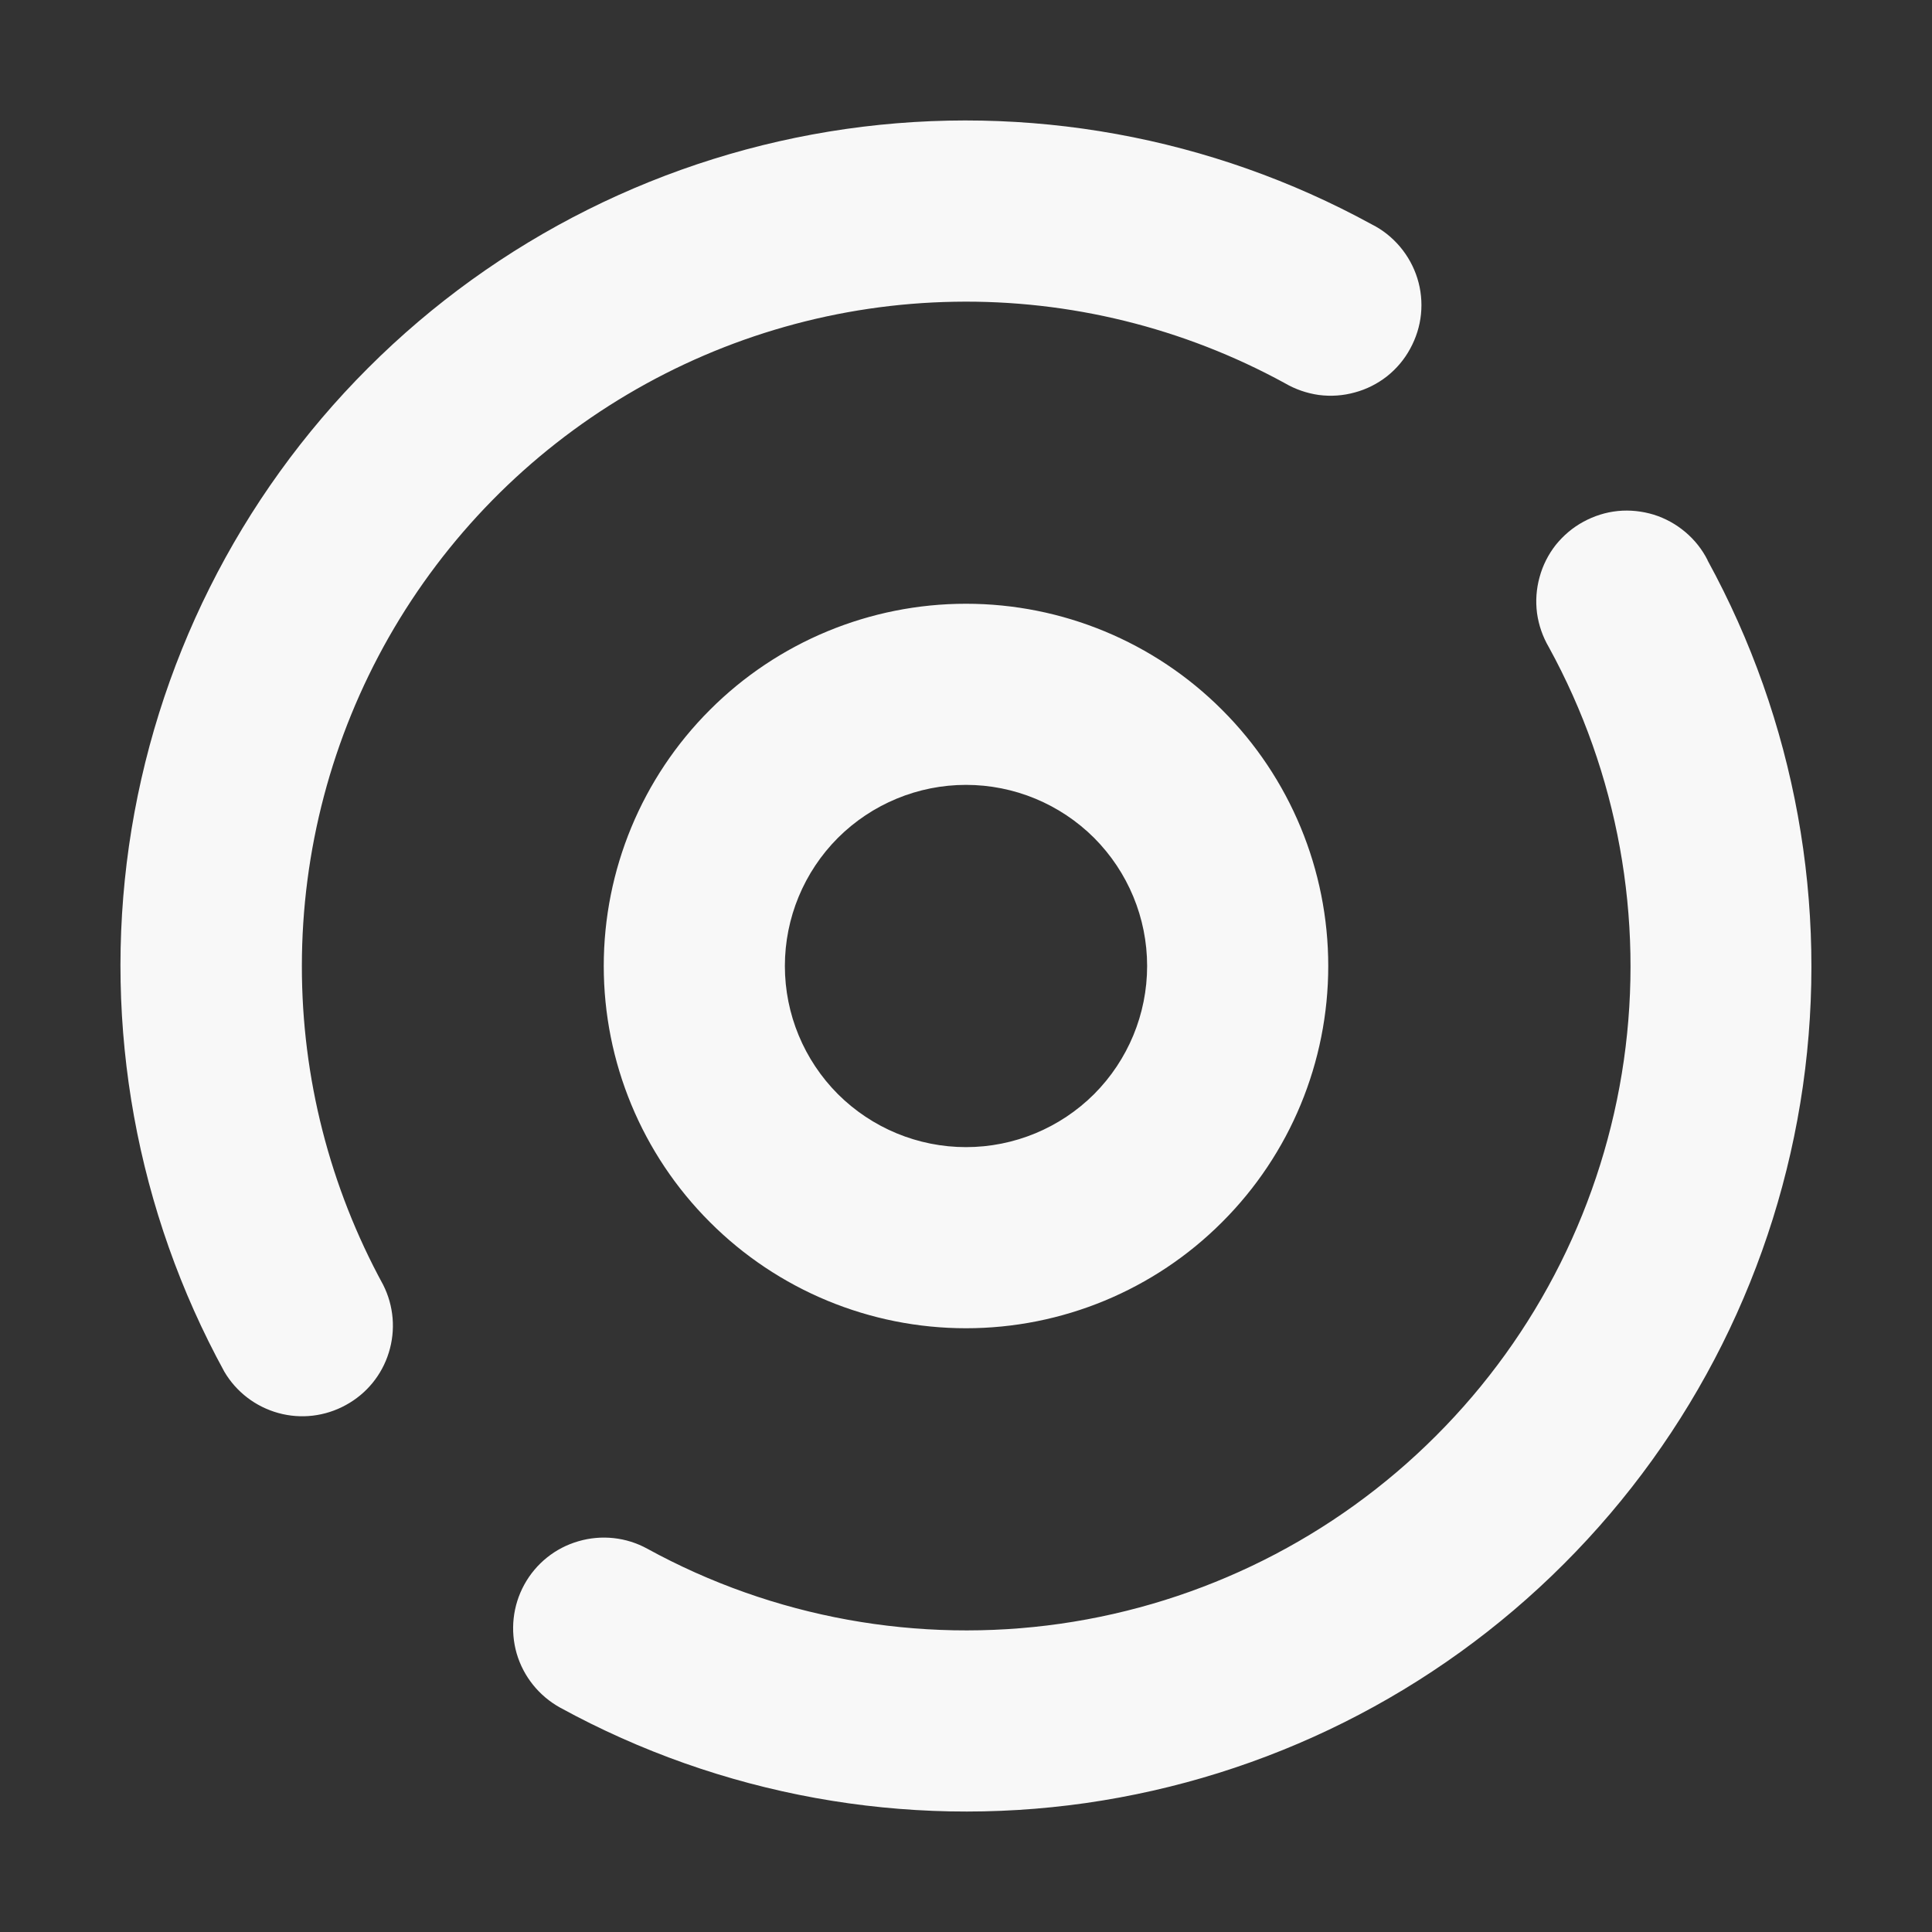 <svg width="16" height="16" viewBox="0 0 16 16" fill="none" xmlns="http://www.w3.org/2000/svg">
<rect x="0" y="0" width="16" height="16" fill="#333333" stroke="none"/>
<g clip-path="url(#clip0_122_10)">
<path fill-rule="evenodd" clip-rule="evenodd" d="M2.5 8C2.5 7.045 2.748 6.107 3.22 5.277C3.693 4.447 4.373 3.754 5.195 3.267C6.016 2.78 6.95 2.515 7.905 2.499C8.86 2.482 9.802 2.715 10.64 3.173C10.727 3.224 10.823 3.257 10.922 3.271C11.022 3.284 11.123 3.277 11.22 3.25C11.317 3.224 11.408 3.178 11.487 3.116C11.566 3.053 11.631 2.976 11.679 2.887C11.727 2.799 11.758 2.702 11.768 2.602C11.778 2.502 11.768 2.401 11.738 2.305C11.708 2.209 11.659 2.12 11.594 2.043C11.529 1.966 11.45 1.903 11.36 1.858C10.032 1.131 8.504 0.854 7.006 1.068C5.507 1.283 4.118 1.977 3.048 3.048C1.977 4.118 1.283 5.507 1.068 7.006C0.854 8.504 1.131 10.032 1.858 11.36C1.957 11.528 2.117 11.65 2.305 11.702C2.493 11.754 2.693 11.73 2.864 11.636C3.035 11.543 3.163 11.387 3.22 11.201C3.278 11.015 3.261 10.814 3.173 10.64C2.731 9.83 2.499 8.923 2.5 8ZM14.142 4.64C14.097 4.55 14.034 4.471 13.957 4.406C13.88 4.341 13.791 4.292 13.695 4.262C13.599 4.233 13.498 4.222 13.398 4.232C13.298 4.242 13.201 4.273 13.113 4.321C13.024 4.369 12.947 4.435 12.884 4.513C12.822 4.592 12.776 4.683 12.75 4.78C12.723 4.877 12.716 4.978 12.729 5.078C12.743 5.178 12.776 5.273 12.827 5.36C13.399 6.403 13.616 7.604 13.448 8.781C13.279 9.959 12.734 11.05 11.892 11.891C11.051 12.733 9.96 13.278 8.782 13.447C7.605 13.615 6.404 13.398 5.361 12.826C5.187 12.73 4.981 12.708 4.79 12.764C4.599 12.819 4.438 12.948 4.342 13.123C4.246 13.298 4.224 13.503 4.279 13.694C4.335 13.885 4.465 14.046 4.639 14.142C5.967 14.869 7.495 15.146 8.993 14.932C10.492 14.717 11.881 14.023 12.951 12.952C14.022 11.882 14.716 10.493 14.931 8.994C15.145 7.496 14.868 5.968 14.141 4.64M9.5 8C9.5 8.398 9.342 8.779 9.061 9.061C8.779 9.342 8.398 9.5 8 9.5C7.602 9.5 7.221 9.342 6.939 9.061C6.658 8.779 6.5 8.398 6.5 8C6.5 7.602 6.658 7.221 6.939 6.939C7.221 6.658 7.602 6.5 8 6.5C8.398 6.5 8.779 6.658 9.061 6.939C9.342 7.221 9.5 7.602 9.5 8ZM11 8C11 8.796 10.684 9.559 10.121 10.121C9.559 10.684 8.796 11 8 11C7.204 11 6.441 10.684 5.879 10.121C5.316 9.559 5 8.796 5 8C5 7.204 5.316 6.441 5.879 5.879C6.441 5.316 7.204 5 8 5C8.796 5 9.559 5.316 10.121 5.879C10.684 6.441 11 7.204 11 8Z" fill="#F8F8F8"/>
</g>
<defs>
<clipPath id="clip0_122_10">
<rect width="16" height="16" fill="white"/>
</clipPath>
</defs>
</svg>

